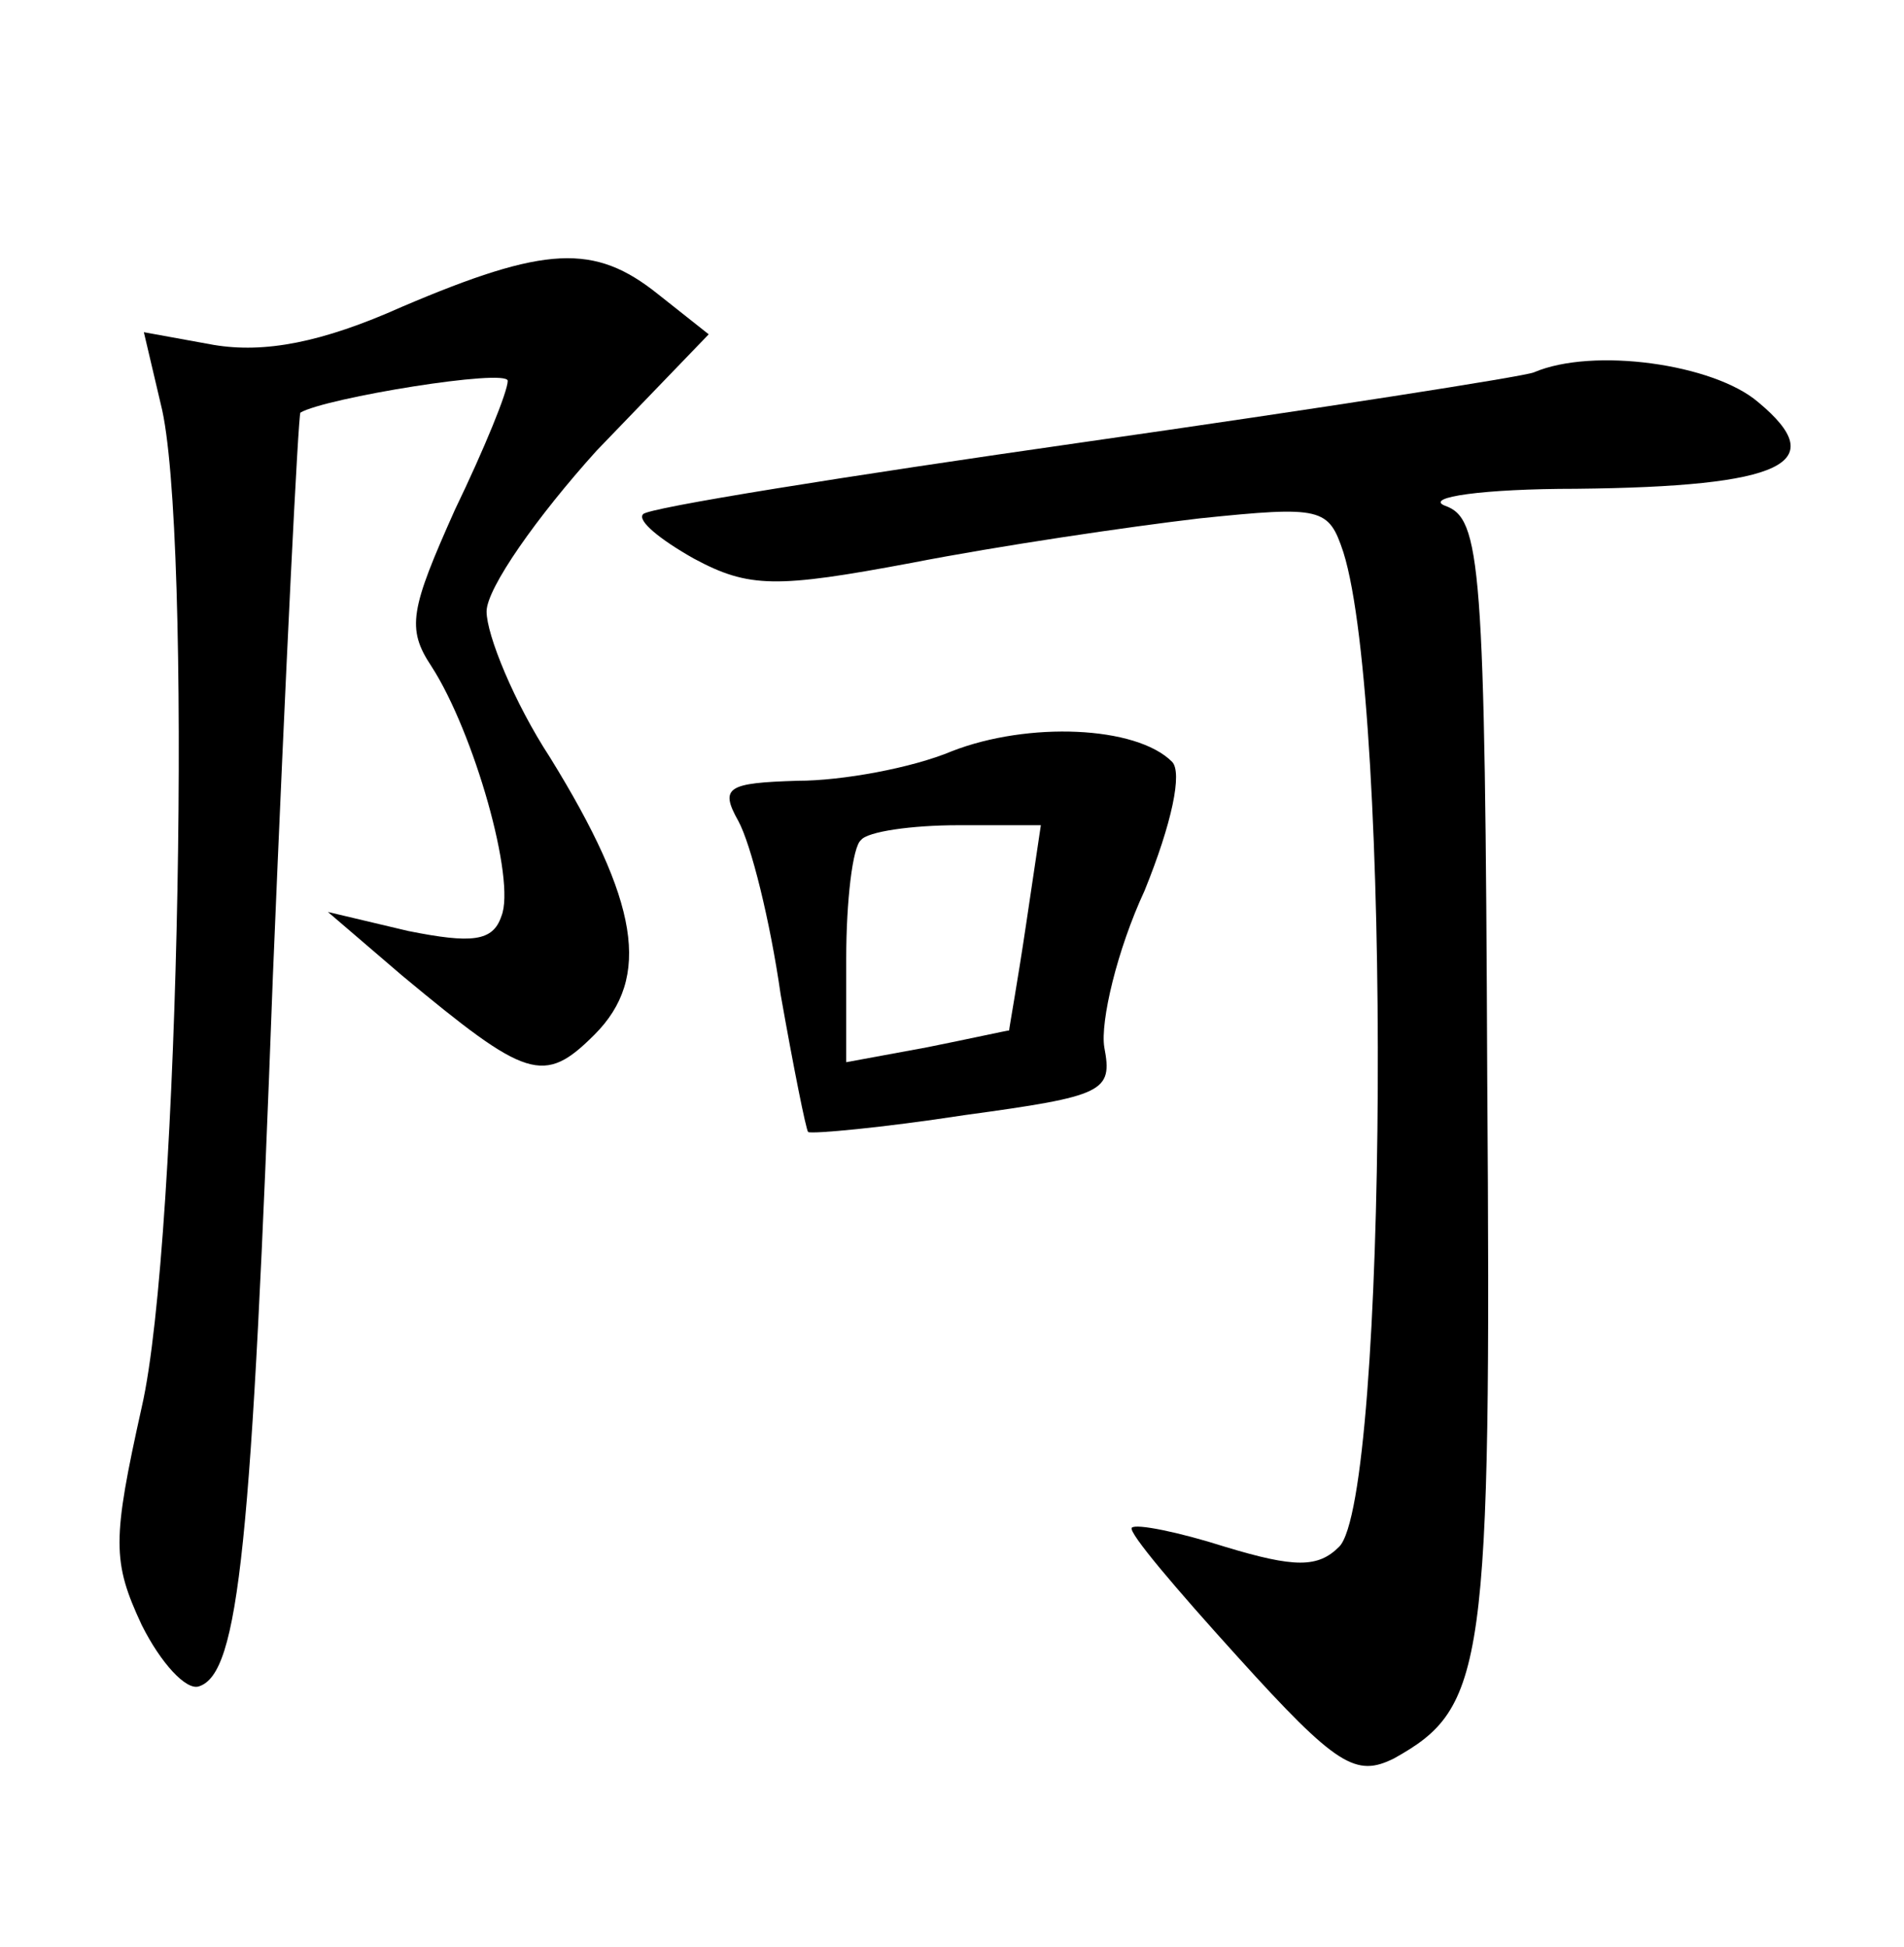 <?xml version="1.0" standalone="no"?>
<!DOCTYPE svg PUBLIC "-//W3C//DTD SVG 20010904//EN"
 "http://www.w3.org/TR/2001/REC-SVG-20010904/DTD/svg10.dtd">
<svg version="1.0" xmlns="http://www.w3.org/2000/svg"
 width="90pt" height="92pt" viewBox="0 0 90 92"
 preserveAspectRatio="xMidYMid meet">
<g transform="translate(0,92) scale(0.1,-0.1)"
fill="#000000" stroke="none">
<path d="M190 775 c-38 -17 -65 -22 -89 -18 l-33 6 8 -34 c15 -58 9 -396 -9
-474 -14 -63 -14 -73 0 -103 9 -18 21 -31 27 -29 19 6 25 66 35 336 6 145 12
265 13 266 12 7 98 21 98 15 0 -5 -11 -32 -25 -61 -21 -47 -23 -56 -11 -74 20
-31 40 -101 33 -118 -4 -12 -14 -13 -44 -7 l-38 9 35 -30 c59 -49 67 -52 91
-28 27 27 21 63 -21 131 -17 26 -30 58 -30 69 0 11 24 45 52 76 l53 55 -24 19
c-30 24 -53 23 -121 -6z"/>
<path d="M725 744 c-5 -2 -101 -17 -213 -33 -112 -16 -206 -31 -208 -34 -3 -3
8 -12 24 -21 26 -14 39 -14 103 -2 41 8 102 17 136 21 58 6 61 5 68 -16 23
-73 21 -447 -2 -470 -10 -10 -21 -10 -54 0 -22 7 -42 11 -44 9 -2 -2 21 -29
50 -61 47 -52 56 -57 74 -48 43 24 46 42 44 321 -1 245 -3 265 -20 271 -10 4
18 8 62 8 98 1 121 12 86 41 -21 18 -78 26 -106 14z"/>
<path d="M450 565 c-19 -8 -52 -14 -73 -14 -33 -1 -37 -3 -28 -19 6 -11 15
-47 20 -82 6 -34 12 -64 13 -65 2 -1 35 2 74 8 66 9 70 11 66 32 -2 12 6 46
19 74 13 32 18 56 13 61 -17 17 -68 19 -104 5z m35 -82 c-4 -27 -8 -49 -8 -50
-1 0 -19 -4 -39 -8 l-38 -7 0 49 c0 27 3 53 7 56 3 4 24 7 46 7 l39 0 -7 -47z"/>
</g>
</svg>

